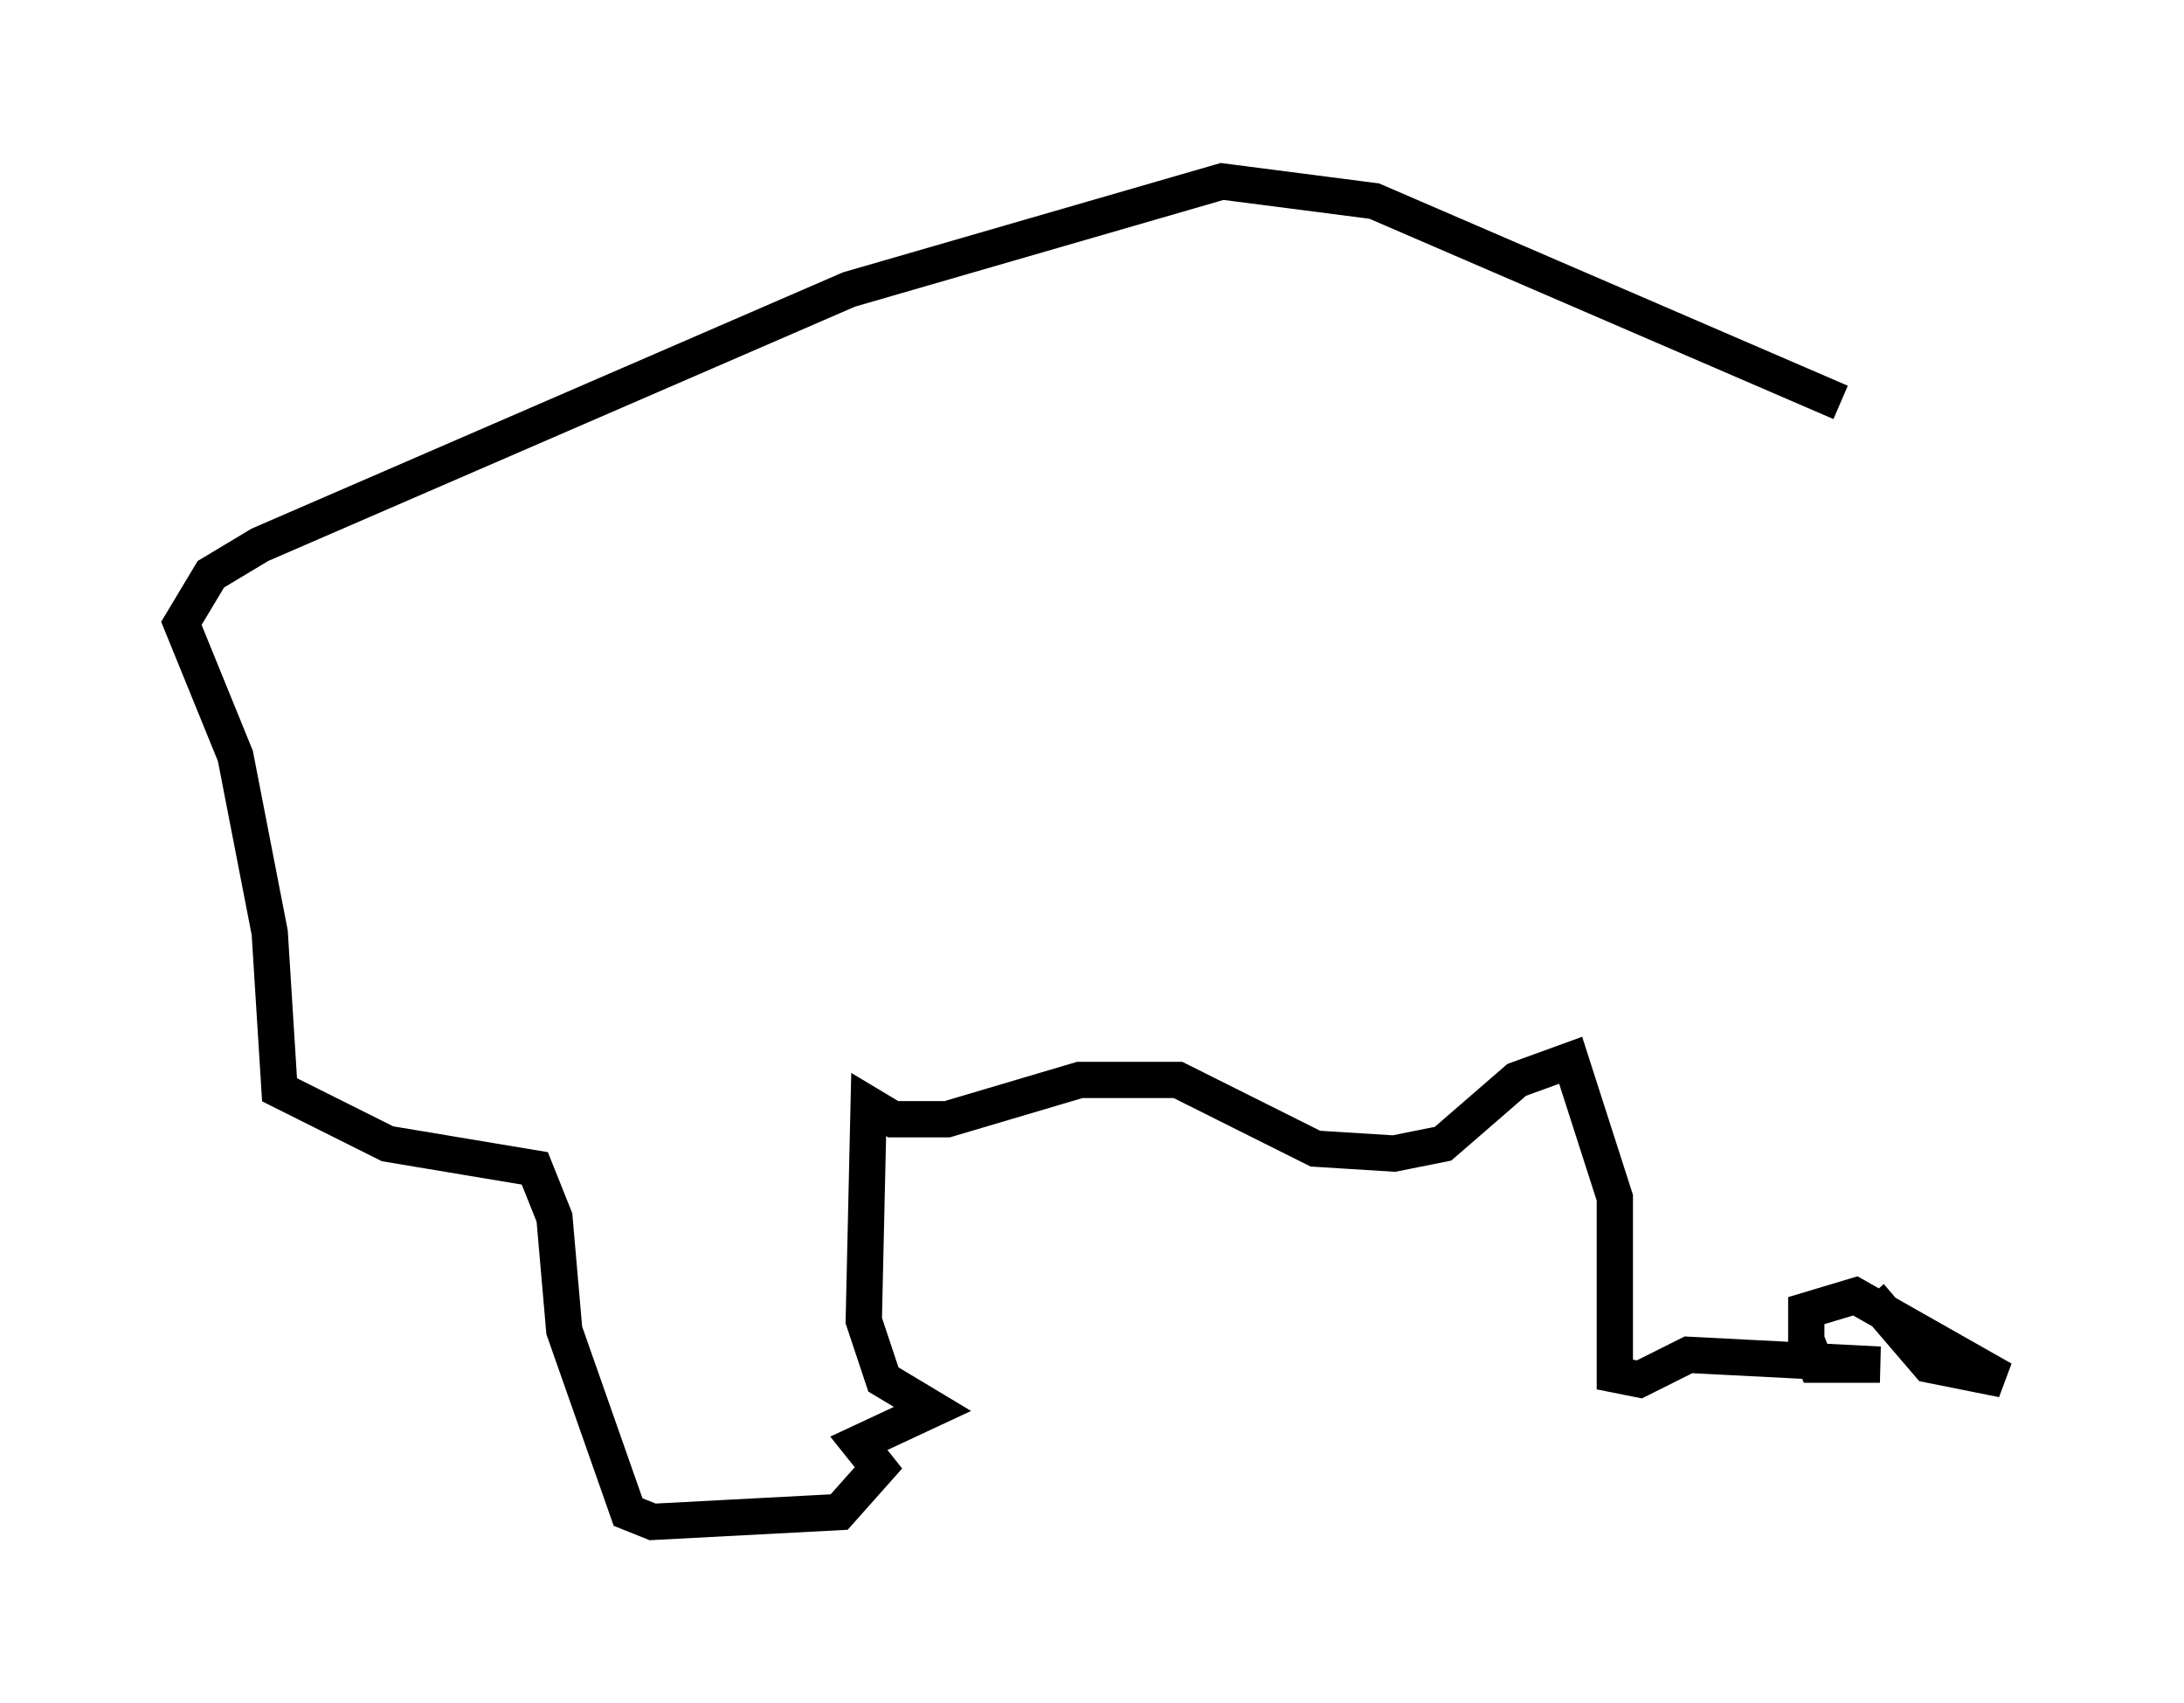 <?xml version="1.0" encoding="utf-8" ?>
<svg baseProfile="full" height="46.941" version="1.1" width="60.202" xmlns="http://www.w3.org/2000/svg" xmlns:ev="http://www.w3.org/2001/xml-events" xmlns:xlink="http://www.w3.org/1999/xlink"><defs /><rect fill="white" height="46.941" width="60.202" x="0" y="0" /><path d="M52.767, 12.578 m-2.03, -1.488 l-12.855, -5.548 -4.195, -0.541 l-10.284, 2.977 -16.238, 7.036 l-1.353, 0.812 -0.812, 1.353 l1.488, 3.654 0.947, 4.871 l0.271, 4.33 2.977, 1.488 l4.059, 0.677 0.541, 1.353 l0.271, 3.112 1.759, 5.007 l0.677, 0.271 5.142, -0.271 l1.083, -1.218 -0.541, -0.677 l2.03, -0.947 -1.353, -0.812 l-0.541, -1.624 0.135, -5.954 l0.677, 0.406 1.488, 0.0 l3.654, -1.083 2.706, 0.0 l3.789, 1.894 2.165, 0.135 l1.353, -0.271 2.03, -1.759 l1.488, -0.541 1.218, 3.789 l0.0, 4.871 0.677, 0.135 l1.353, -0.677 5.277, 0.271 l-1.759, 0.0 -0.271, -0.677 l0.0, -0.812 1.353, -0.406 l4.059, 2.3 -2.03, -0.406 l-1.624, -1.894 " fill="none" stroke="black" stroke-width="1" /></svg>